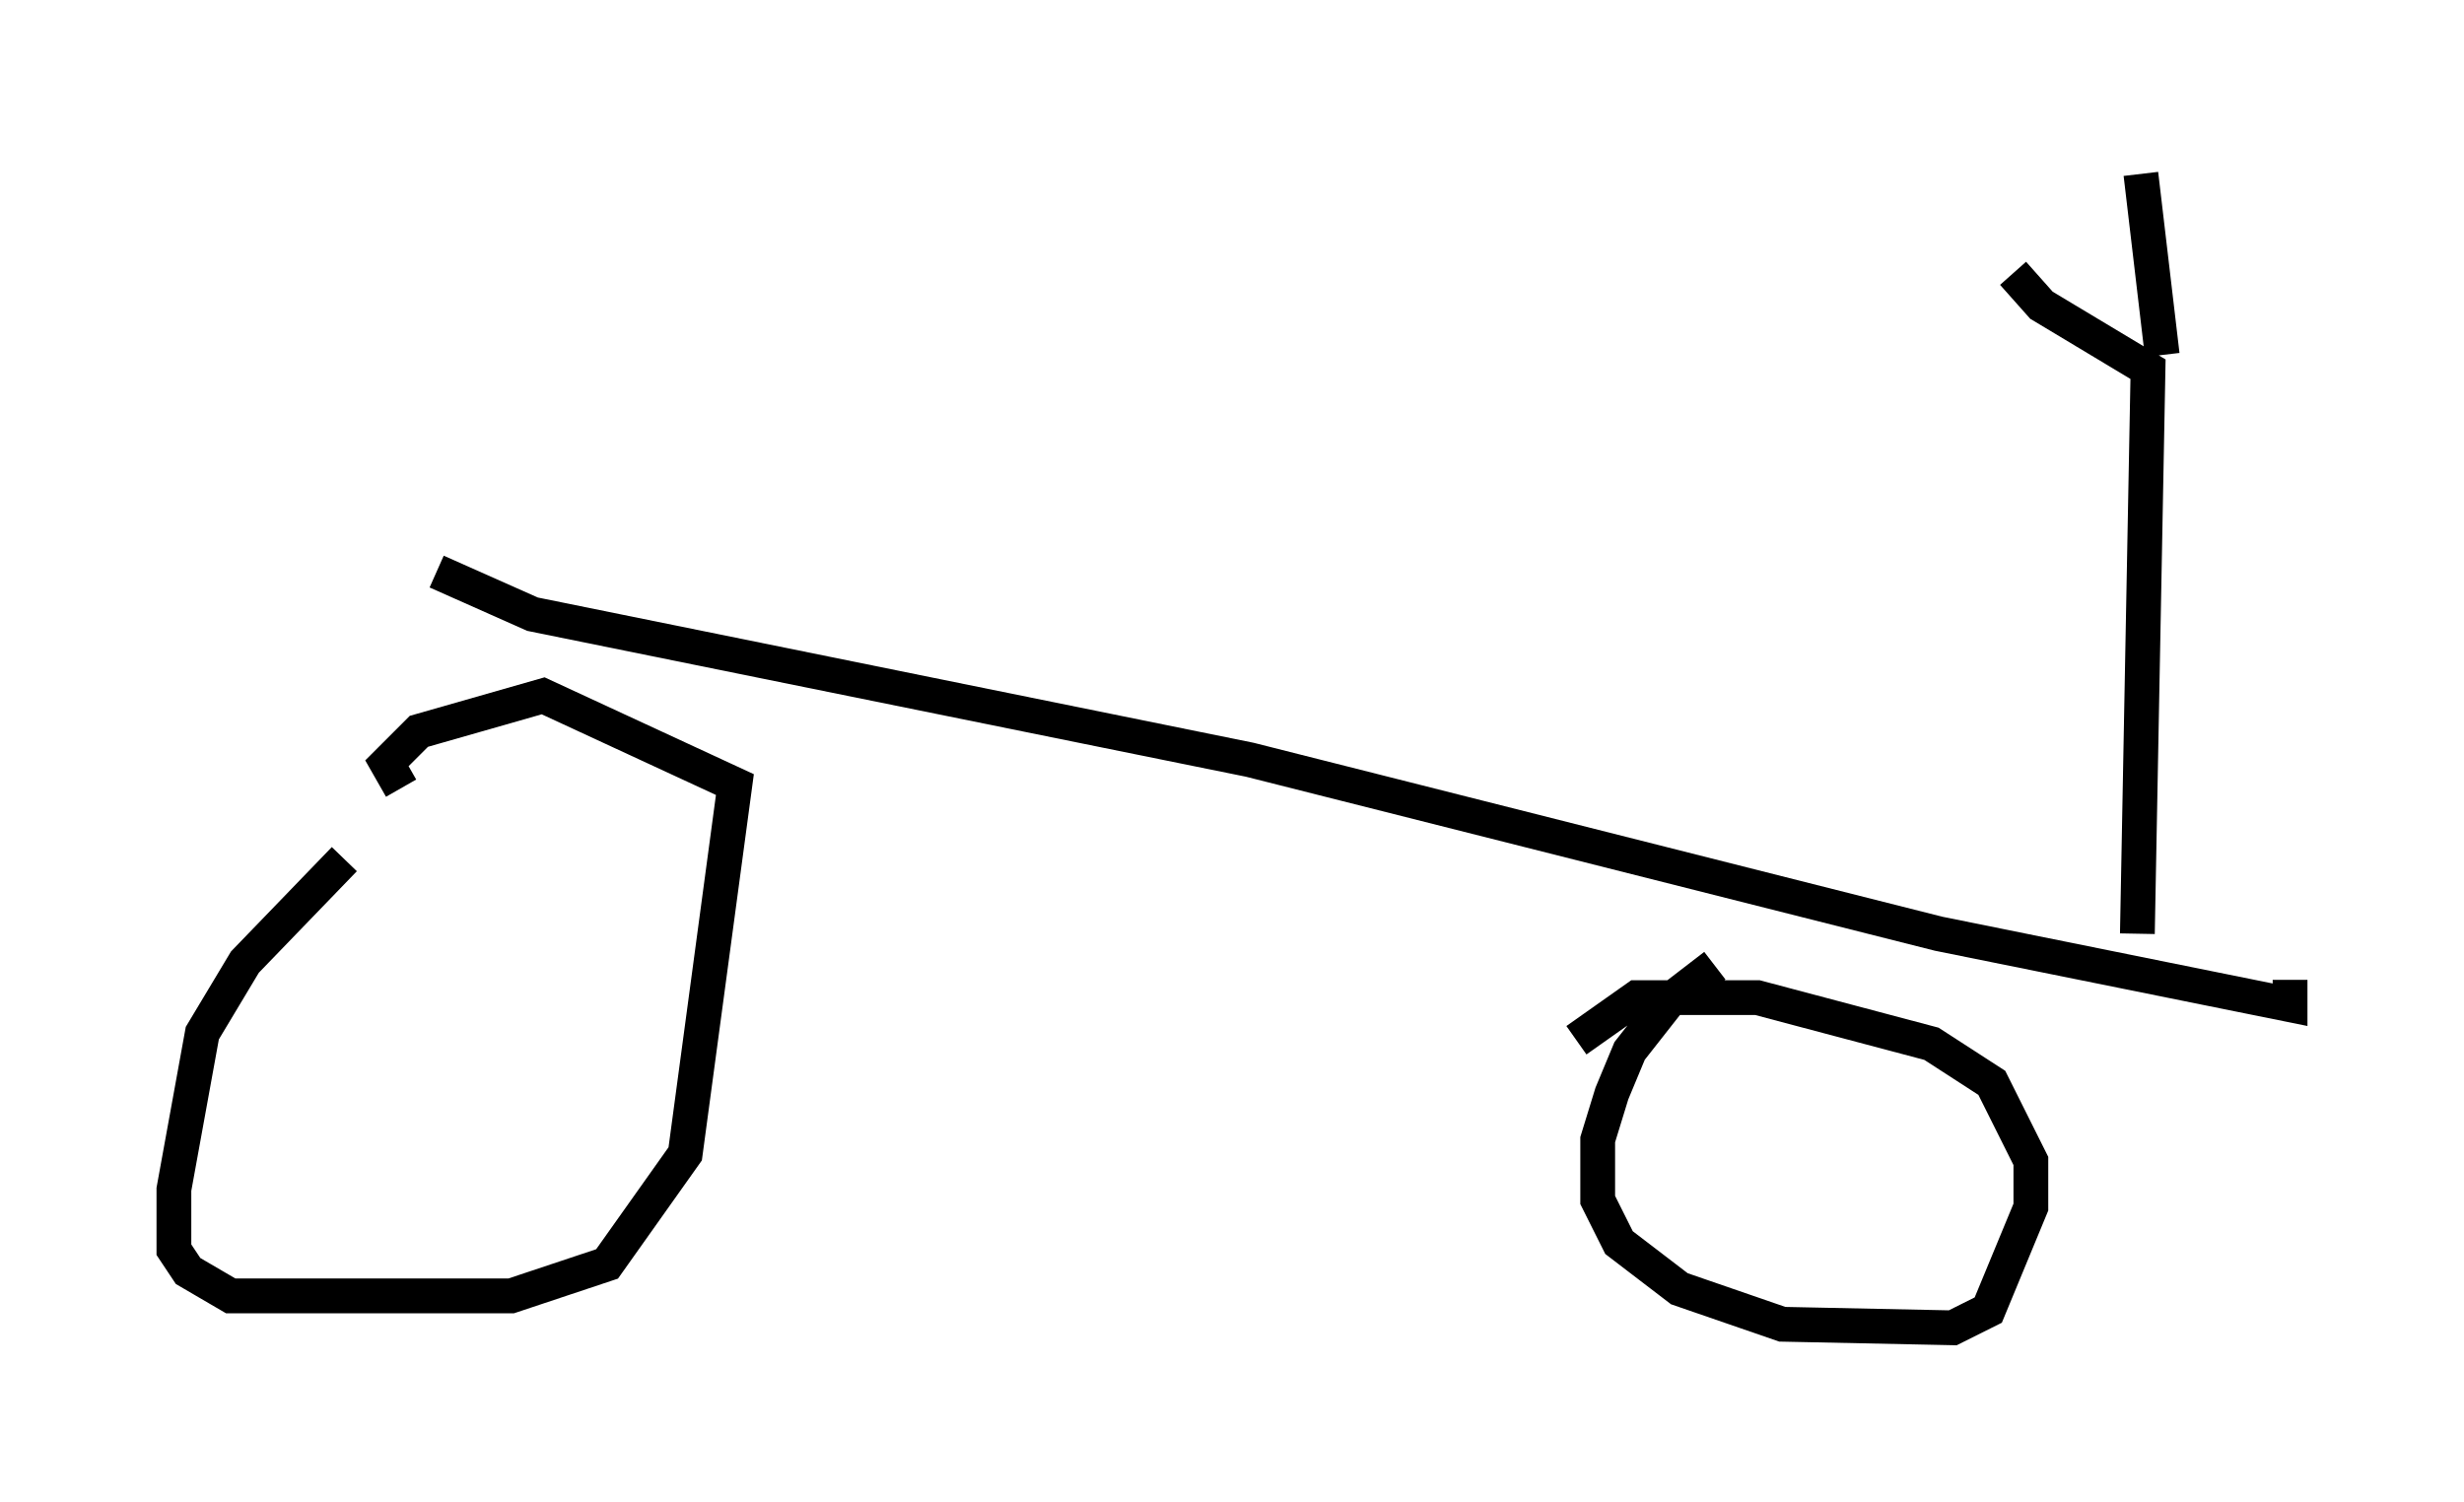 <?xml version="1.0" encoding="utf-8" ?>
<svg baseProfile="full" height="43.177" version="1.1" width="70.842" xmlns="http://www.w3.org/2000/svg" xmlns:ev="http://www.w3.org/2001/xml-events" xmlns:xlink="http://www.w3.org/1999/xlink"><defs /><rect fill="white" height="43.177" width="70.842" x="0" y="0" /><path d="M14.902, 22.15 m-5.002, 2.552 l-2.858, 2.96 -1.225, 2.042 l-0.817, 4.492 0.0, 1.735 l0.408, 0.613 1.225, 0.715 l8.065, 0.0 2.756, -0.919 l2.246, -3.165 1.429, -10.617 l-5.513, -2.552 -3.573, 1.021 l-0.919, 0.919 0.408, 0.715 m37.771, 5.104 l-1.327, 1.021 -1.123, 1.429 l-0.51, 1.225 -0.408, 1.327 l0.0, 1.735 0.613, 1.225 l1.735, 1.327 2.96, 1.021 l4.9, 0.102 1.021, -0.51 l1.225, -2.96 0.0, -1.327 l-1.123, -2.246 -1.735, -1.123 l-5.002, -1.327 -3.471, 0.0 l-1.735, 1.225 m-32.769, -13.475 l2.756, 1.225 20.621, 4.185 l19.804, 5.002 10.106, 2.042 l0.0, -0.715 m-4.39, -1.327 l0.306, -16.231 -3.063, -1.838 l-0.817, -0.919 m4.288, 2.348 l-0.613, -5.206 " fill="none" stroke="black" stroke-width="1" /></svg>